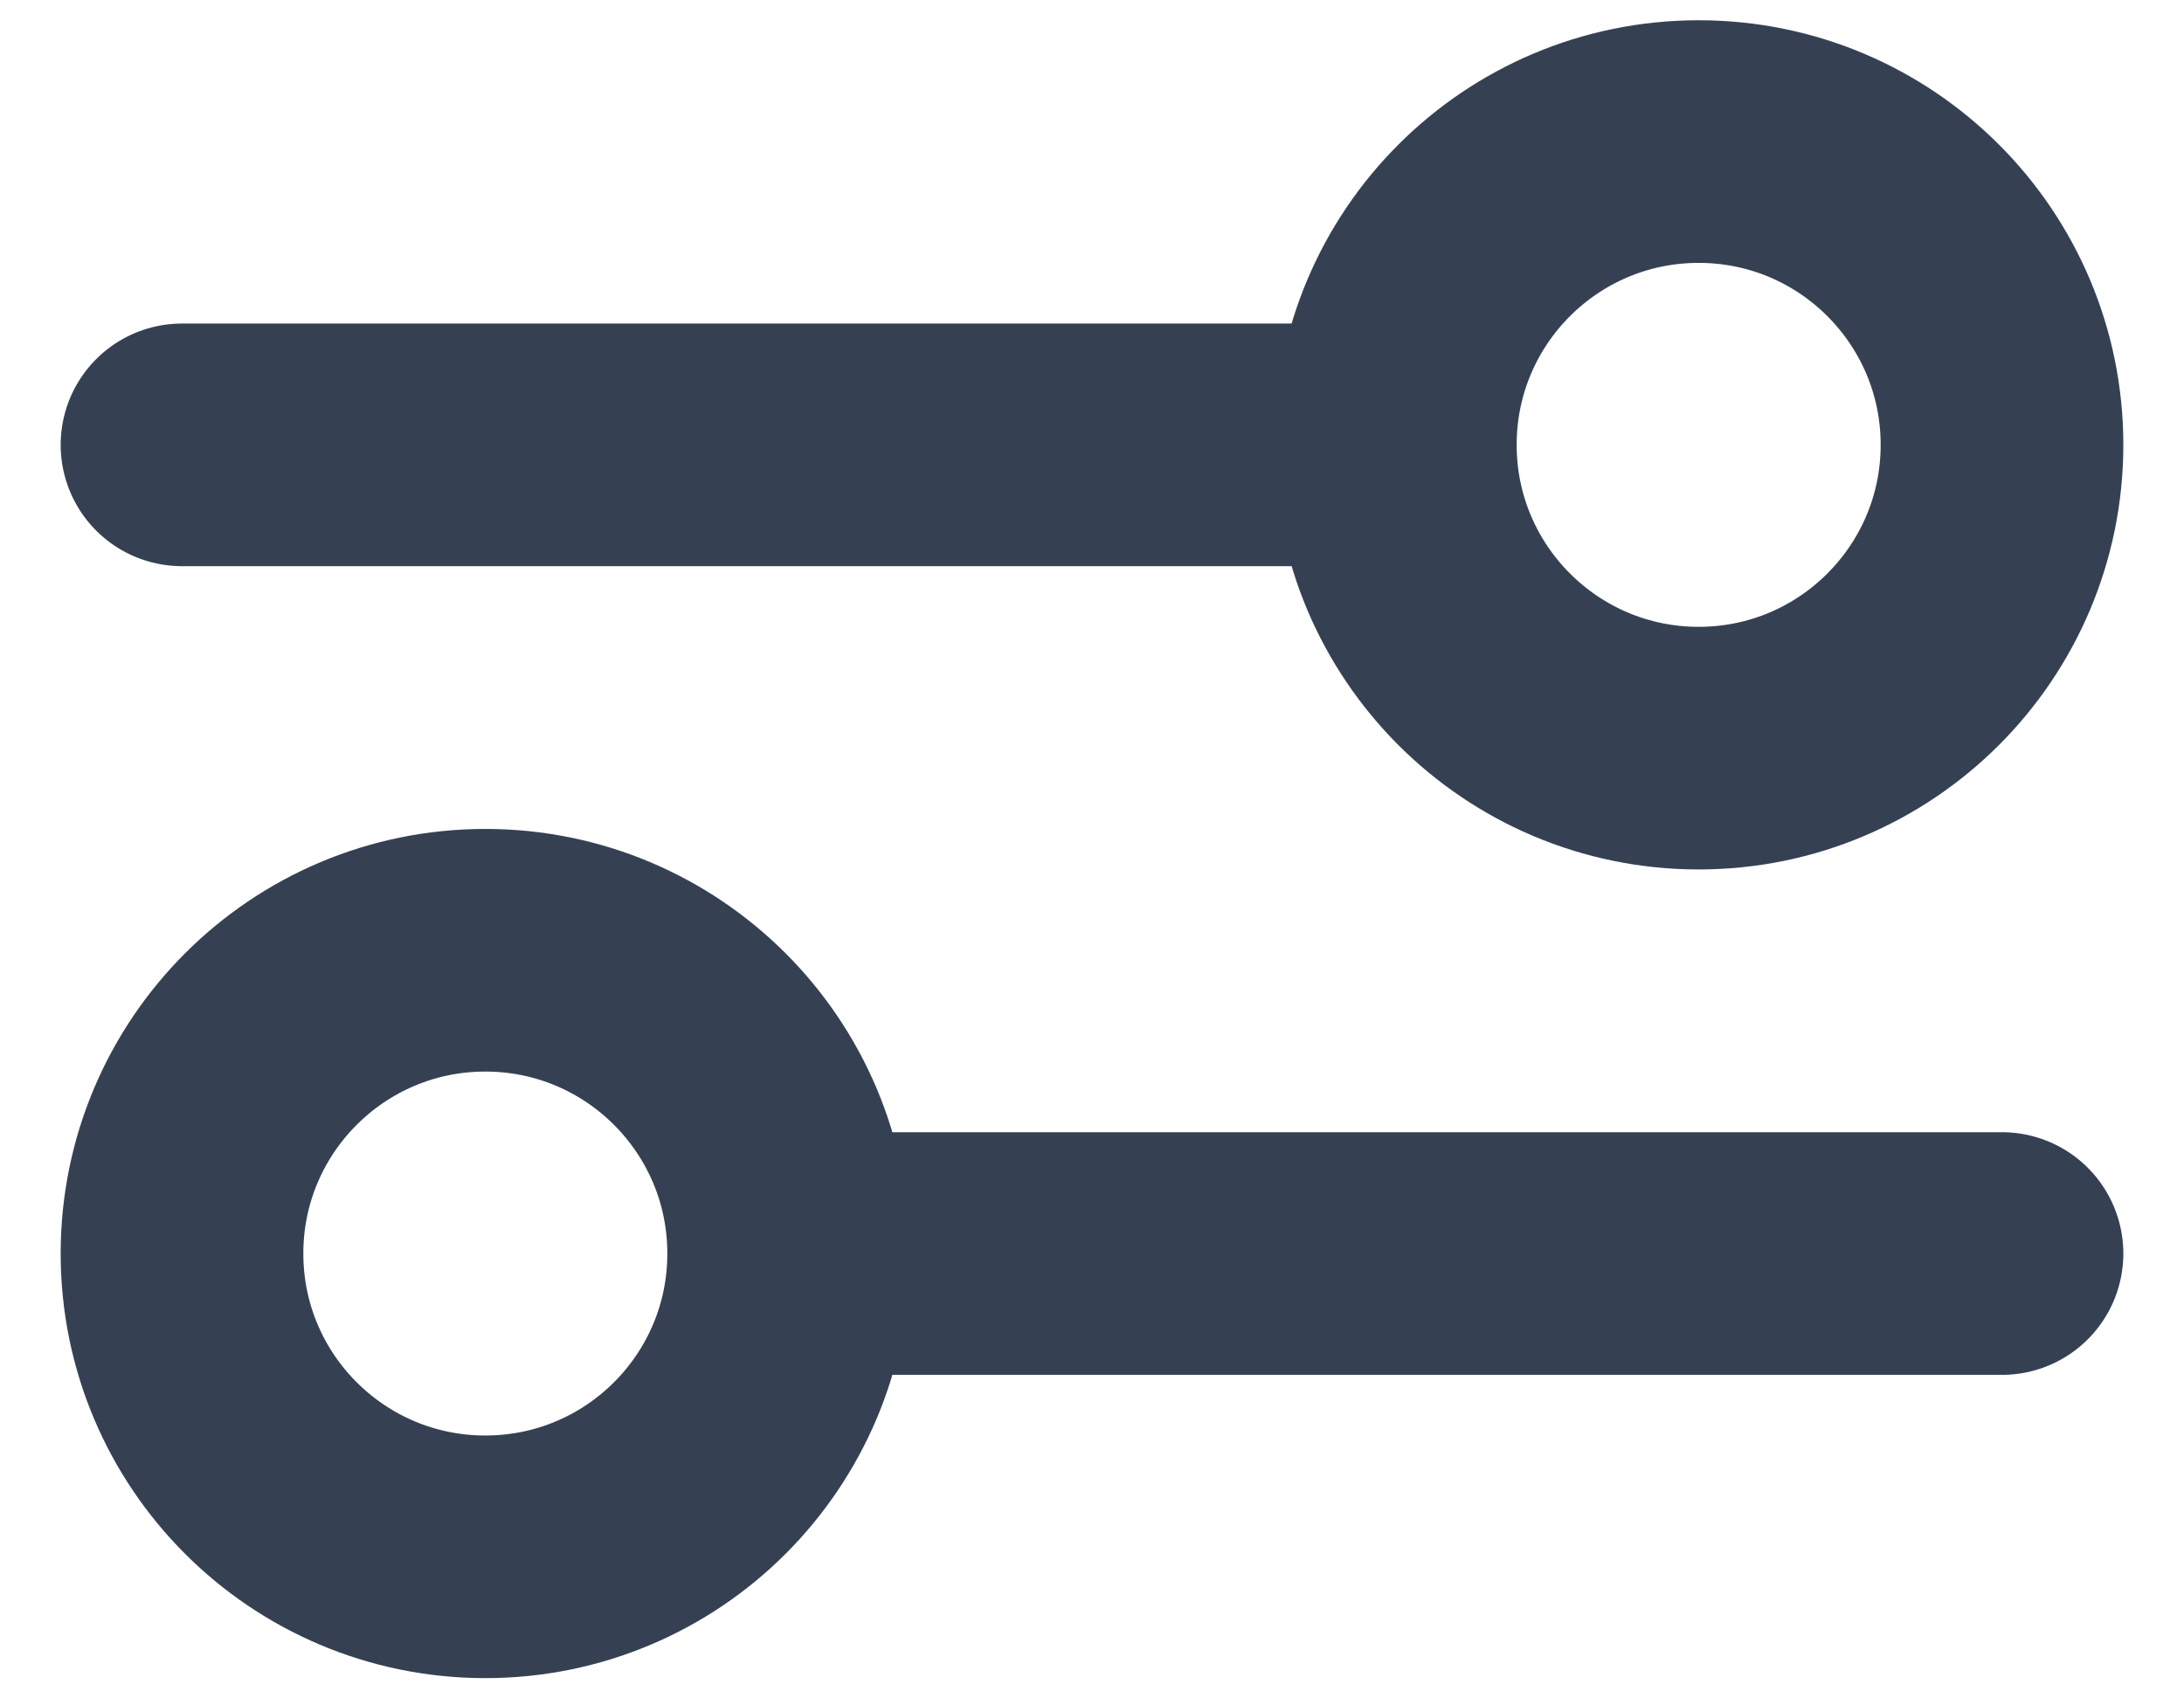 <svg width="18" height="14" viewBox="0 0 18 14" fill="none" xmlns="http://www.w3.org/2000/svg">
<path d="M1.5 3.667L11.5 3.667M11.5 3.667C11.5 5.047 12.619 6.167 14 6.167C15.381 6.167 16.5 5.047 16.5 3.667C16.5 2.286 15.381 1.167 14 1.167C12.619 1.167 11.5 2.286 11.5 3.667ZM6.5 10.333L16.5 10.333M6.5 10.333C6.5 11.714 5.381 12.833 4 12.833C2.619 12.833 1.5 11.714 1.5 10.333C1.5 8.953 2.619 7.833 4 7.833C5.381 7.833 6.5 8.953 6.5 10.333Z" stroke="#354153" stroke-width="2" stroke-linecap="round" stroke-linejoin="round"/>
</svg>
